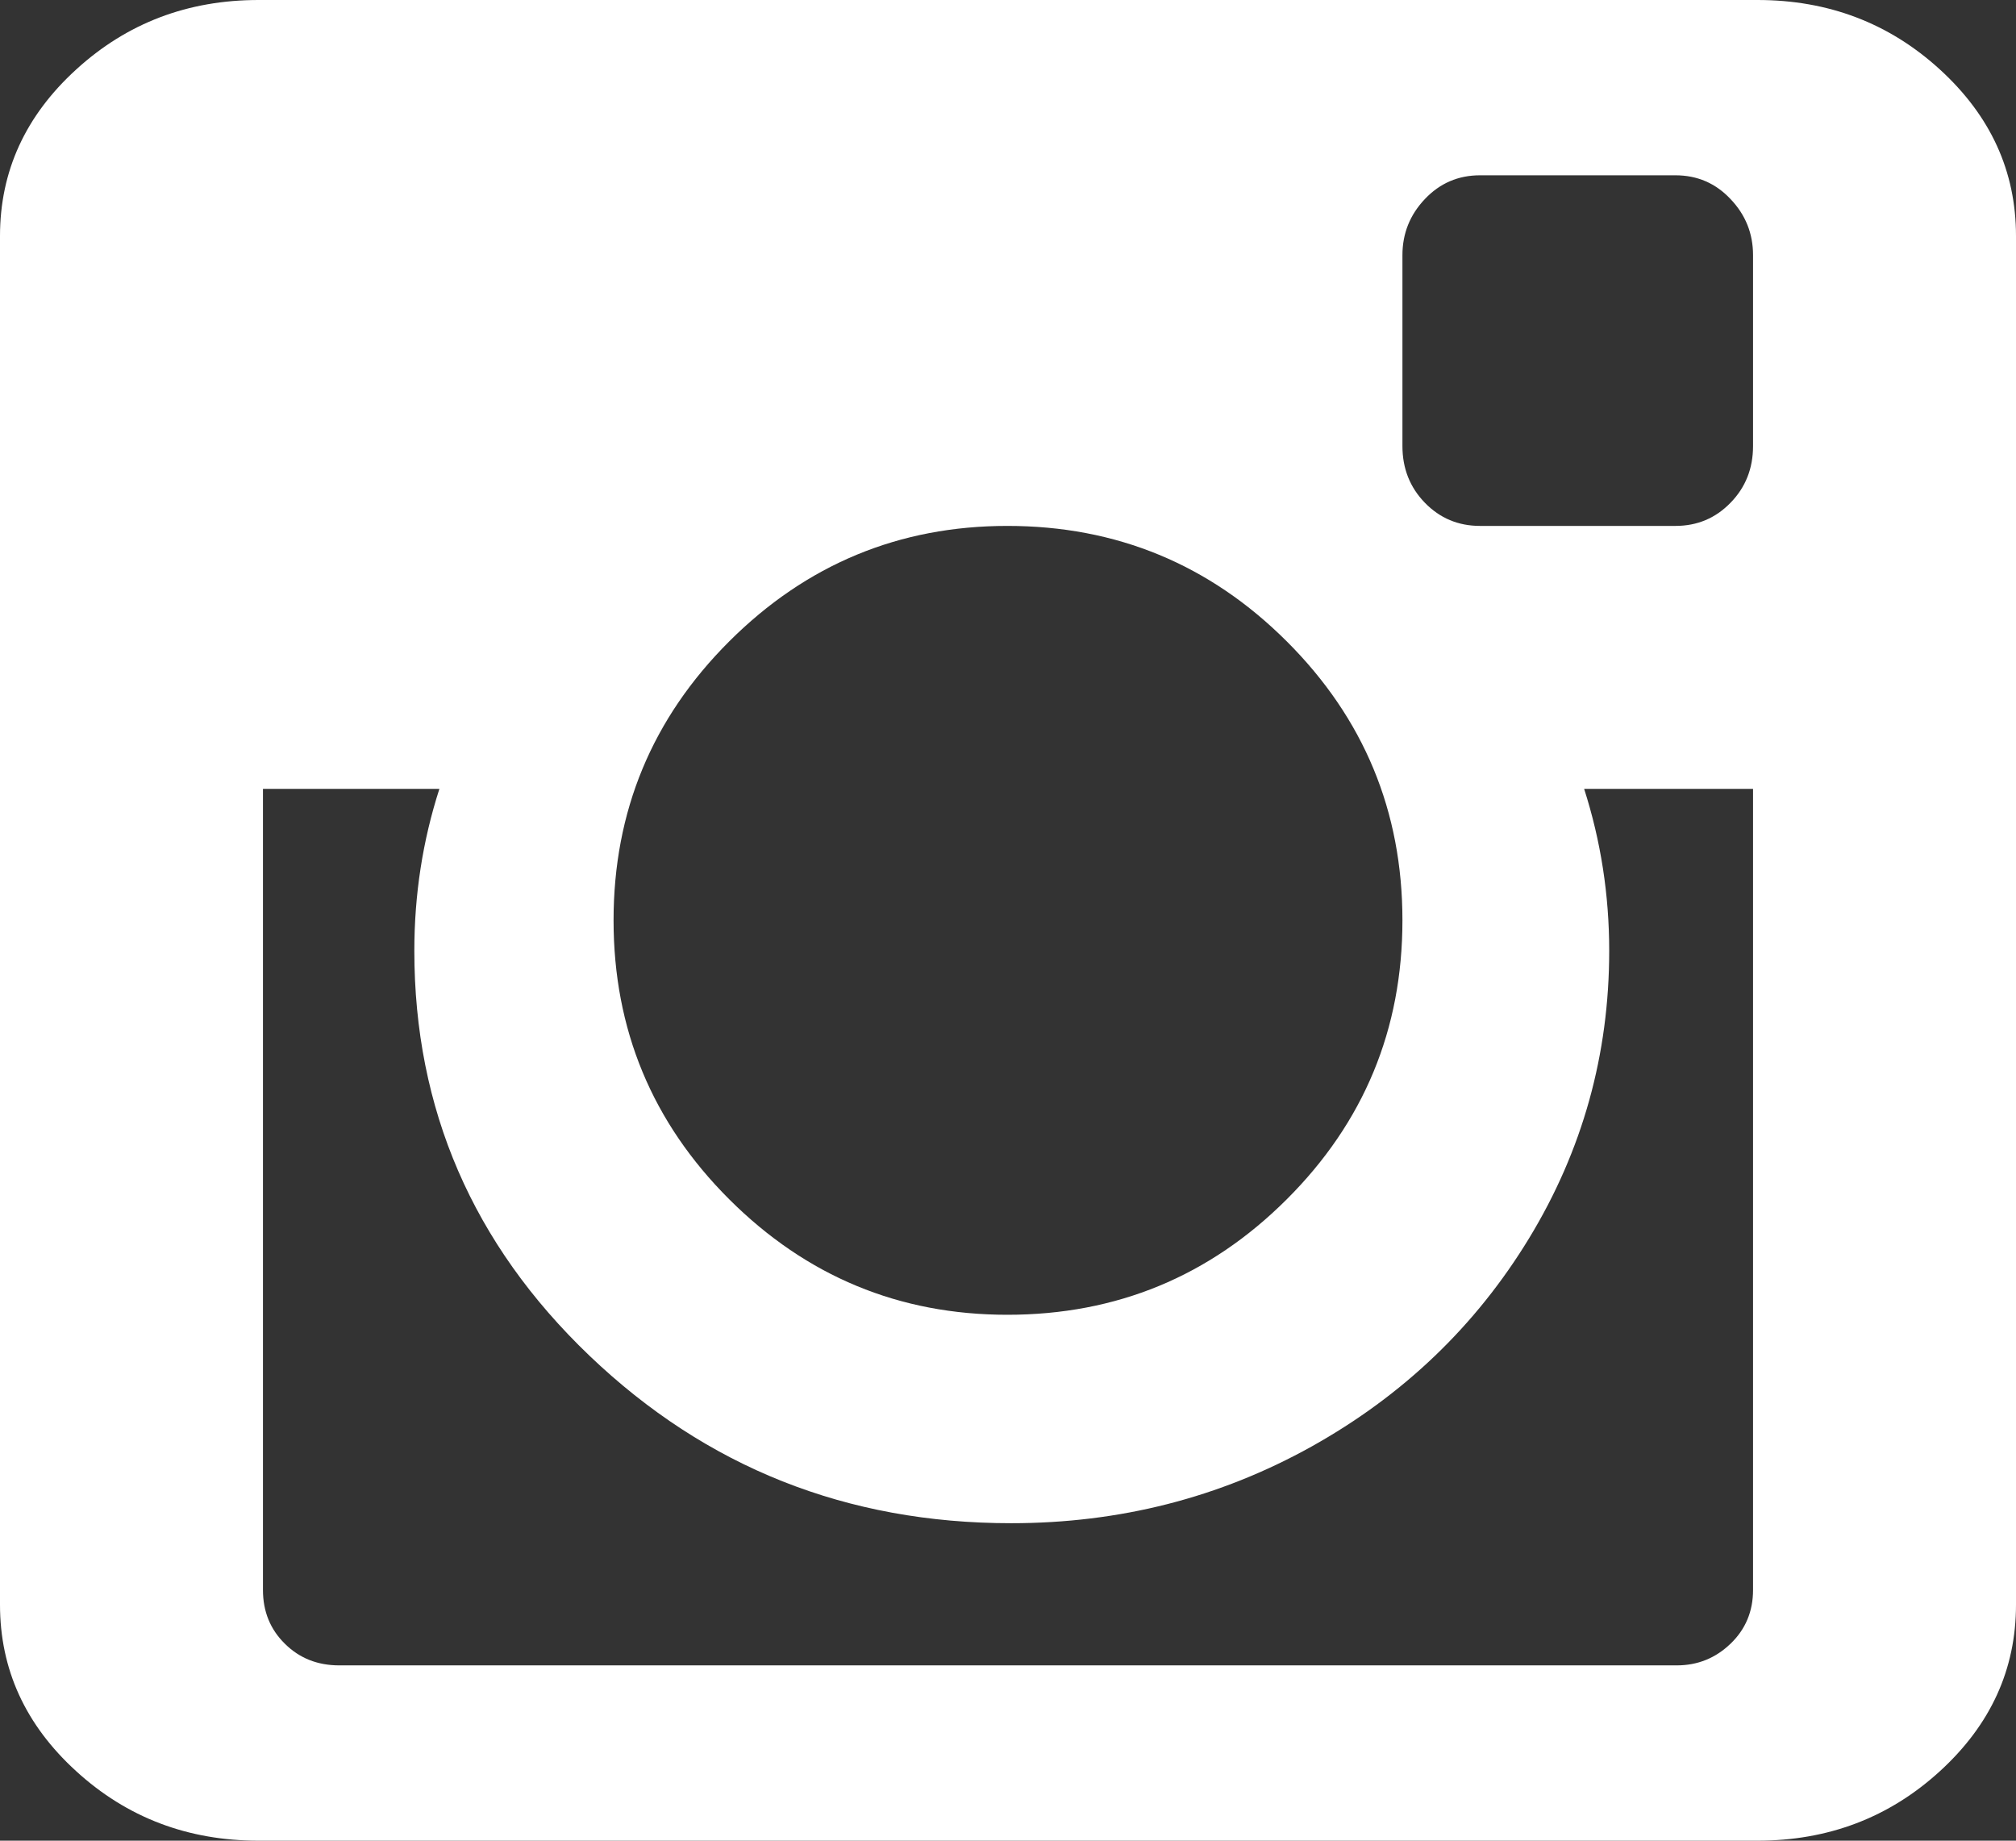 <?xml version="1.0" encoding="UTF-8"?>
<svg width="23px" height="21px" viewBox="0 0 23 21" version="1.1" xmlns="http://www.w3.org/2000/svg" xmlns:xlink="http://www.w3.org/1999/xlink">
    <rect x="0" y="0" width="23" height="21" fill="#333333" stroke="none"/>
    <title>003-instagram-symbol</title>
    <g id="Simbols" stroke="none" stroke-width="1" fill="none" fill-rule="evenodd">
        <g id="Footer" transform="translate(-233, -250)" fill="#FFFFFF" fill-rule="nonzero">
            <g id="003-instagram-symbol" transform="translate(233, 250)">
                <path d="M22.132,0.793 C21.553,0.264 20.859,0 20.051,0 L2.95,0 C2.141,0 1.448,0.264 0.869,0.793 C0.289,1.322 0,1.955 0,2.693 L0,18.307 C0,19.045 0.289,19.678 0.869,20.207 C1.448,20.736 2.142,21 2.95,21 L20.05,21 C20.859,21 21.553,20.736 22.132,20.207 C22.711,19.678 23,19.045 23,18.307 L23,2.693 C23,1.955 22.711,1.322 22.132,0.793 Z M8.32,7.317 C9.2,6.439 10.258,6 11.493,6 C12.737,6 13.8,6.439 14.68,7.317 C15.56,8.195 16,9.256 16,10.5 C16,11.744 15.56,12.805 14.68,13.683 C13.8,14.561 12.738,15 11.493,15 C10.258,15 9.2,14.561 8.32,13.683 C7.44,12.805 7,11.744 7,10.5 C7,9.256 7.44,8.195 8.32,7.317 Z M20,18.14 C20,18.384 19.914,18.589 19.743,18.753 C19.571,18.918 19.367,19 19.129,19 L3.871,19 C3.623,19 3.416,18.918 3.25,18.753 C3.083,18.589 3,18.384 3,18.14 L3,9 L5.013,9 C4.822,9.592 4.727,10.208 4.727,10.848 C4.727,12.653 5.393,14.193 6.725,15.467 C8.058,16.741 9.661,17.378 11.536,17.378 C12.773,17.378 13.914,17.087 14.962,16.504 C16.008,15.92 16.836,15.128 17.445,14.127 C18.054,13.126 18.359,12.032 18.359,10.848 C18.359,10.208 18.263,9.593 18.073,9 L20,9 L20,18.14 L20,18.14 L20,18.14 Z M20,5.089 C20,5.344 19.915,5.56 19.743,5.736 C19.572,5.912 19.363,6 19.115,6 L16.885,6 C16.637,6 16.427,5.912 16.256,5.736 C16.085,5.56 16,5.344 16,5.089 L16,2.911 C16,2.665 16.085,2.451 16.256,2.271 C16.427,2.09 16.637,2 16.885,2 L19.115,2 C19.363,2 19.573,2.09 19.743,2.271 C19.915,2.451 20,2.665 20,2.911 L20,5.089 Z" id="Shape"></path>
            </g>
        </g>
    </g>
</svg>